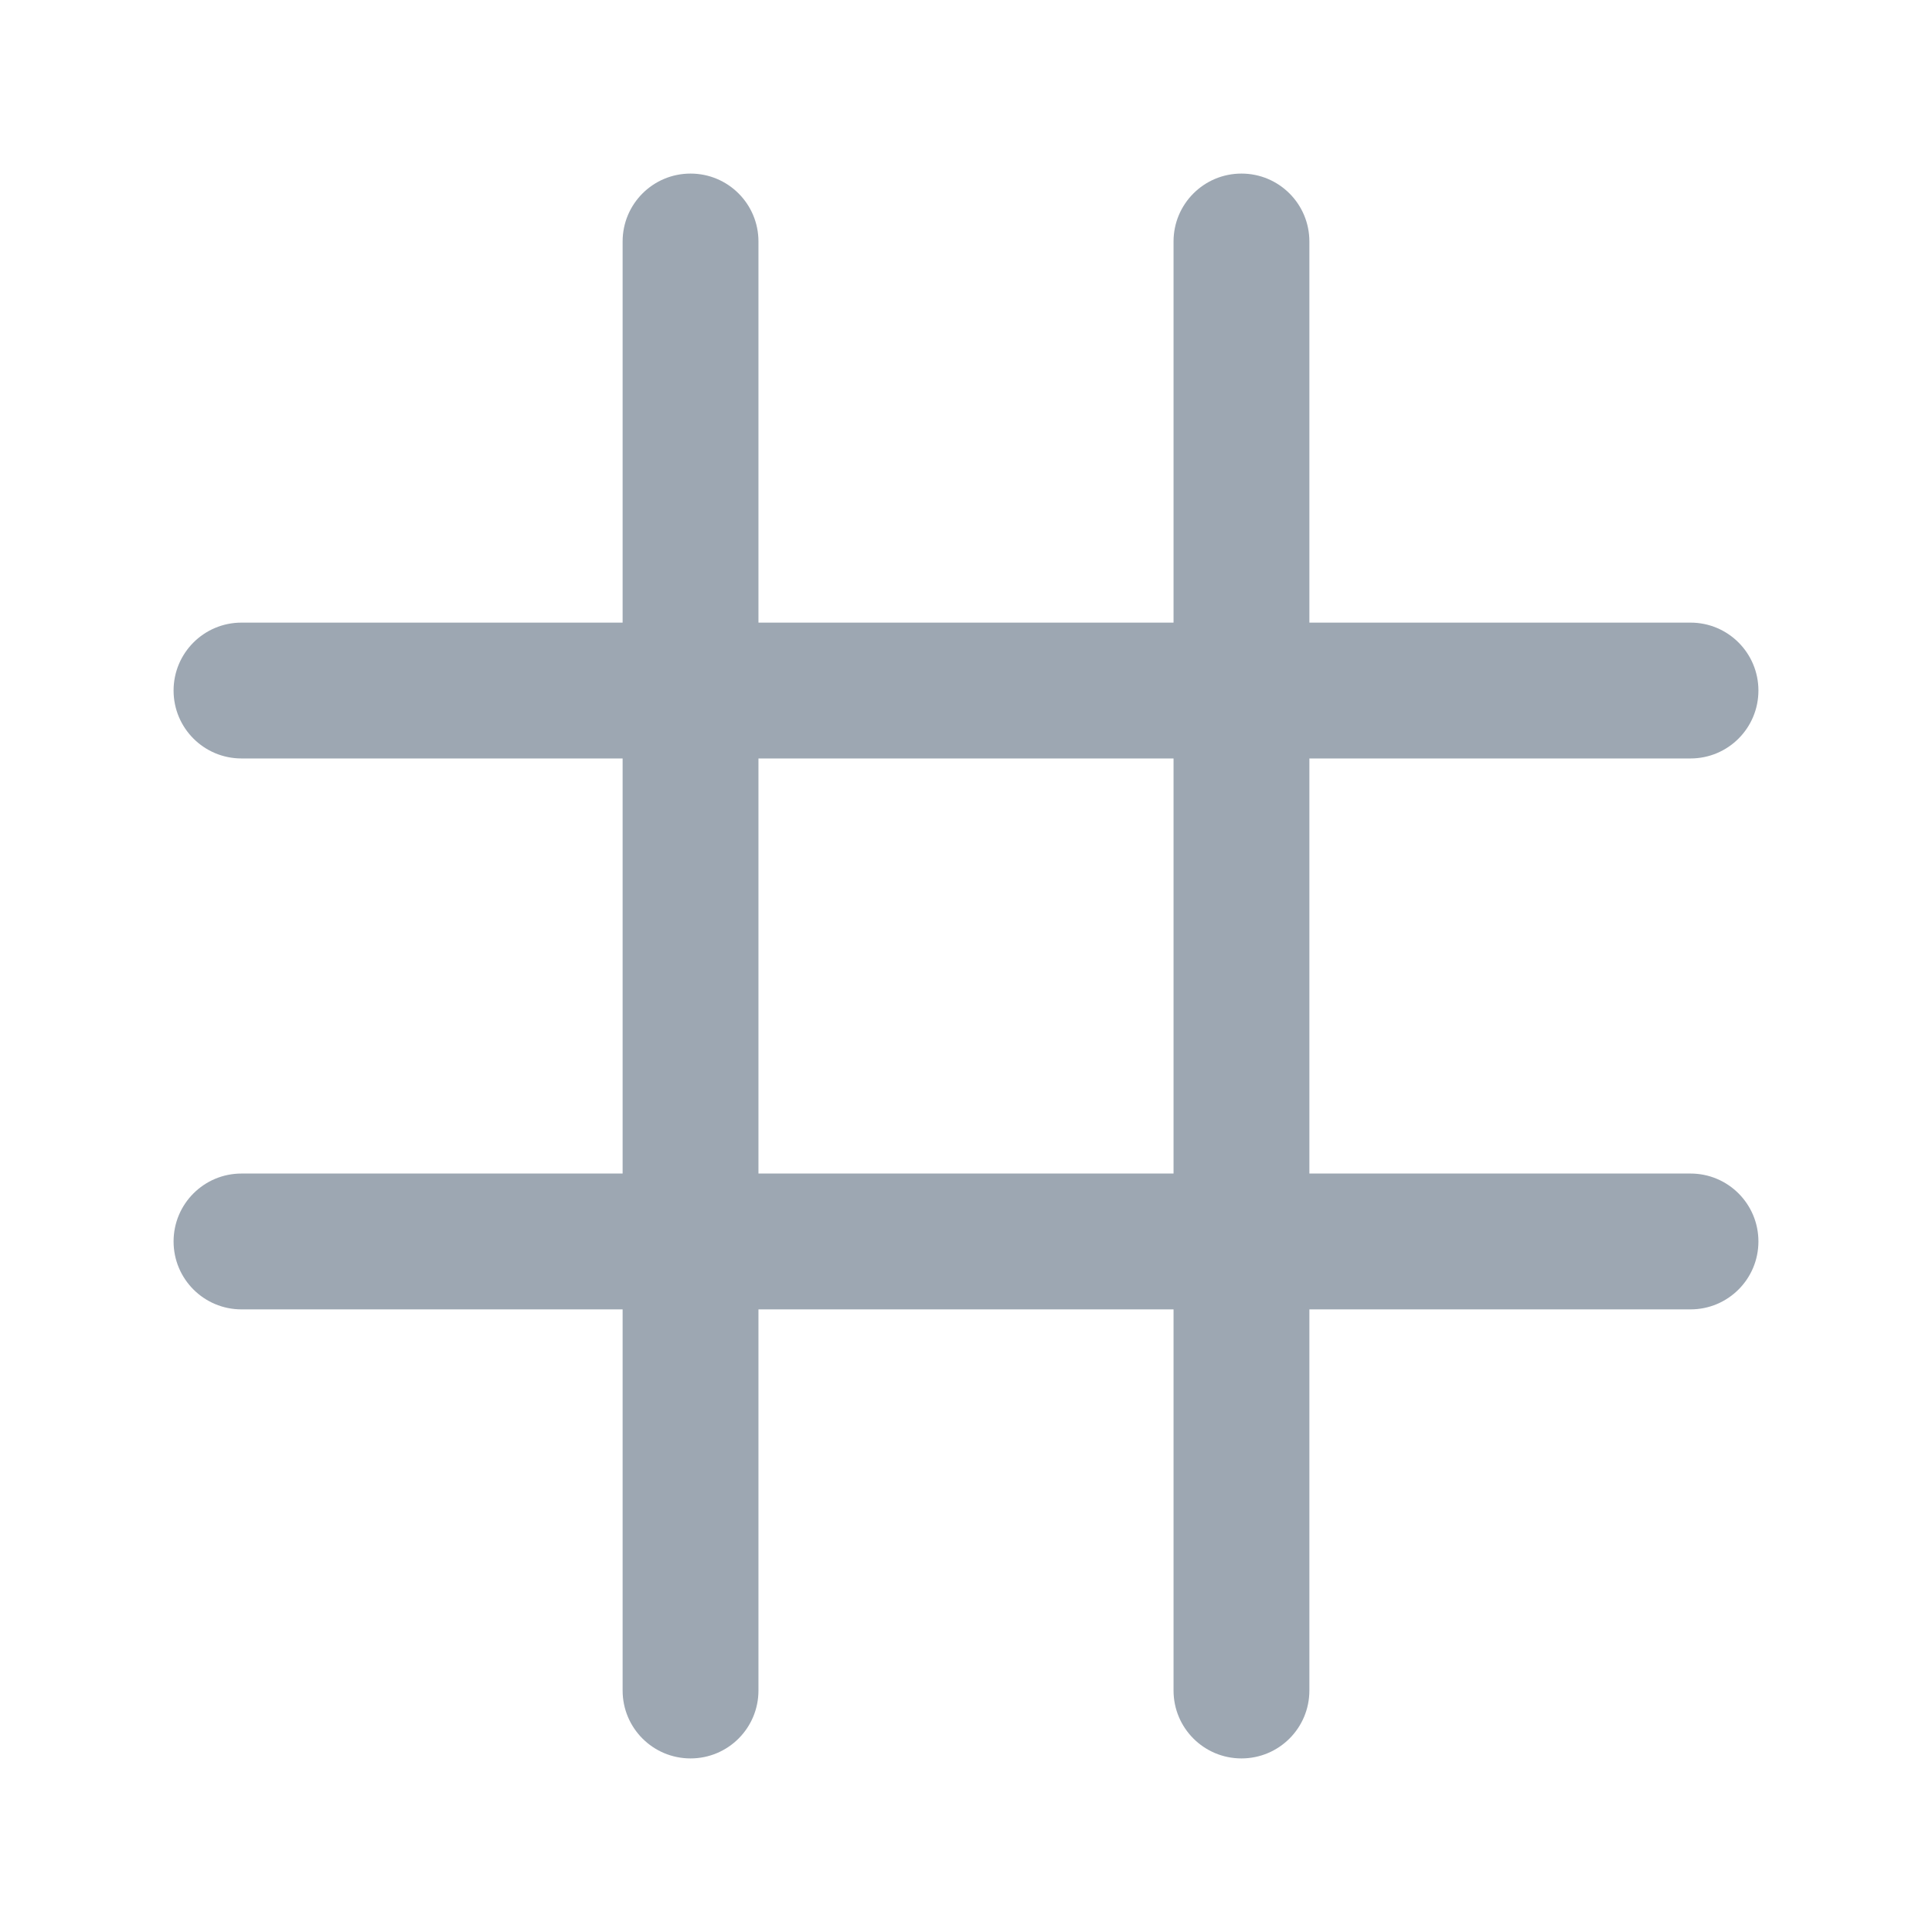 <?xml version="1.0" encoding="utf-8"?>
<!-- Generator: Adobe Illustrator 22.0.0, SVG Export Plug-In . SVG Version: 6.00 Build 0)  -->
<svg version="1.1" id="图层_1" xmlns="http://www.w3.org/2000/svg" xmlns:xlink="http://www.w3.org/1999/xlink" x="0px" y="0px"
	 viewBox="0 0 1024 1024" style="enable-background:new 0 0 1024 1024;" xml:space="preserve">
<style type="text/css">
	.st0{fill:#9DA7B2;}
	.st1{fill:none;stroke:#9DA7B2;stroke-width:72;stroke-linecap:round;stroke-linejoin:round;stroke-miterlimit:10;}
	.st2{fill:none;}
</style>
<path class="st0" d="M896,622H694V402h202c19.9,0,36-16.1,36-36s-16.1-36-36-36H694V128c0-19.9-16.1-36-36-36c-19.9,0-36,16.1-36,36
	v202H402V128c0-19.9-16.1-36-36-36c-19.9,0-36,16.1-36,36v202H128c-19.9,0-36,16.1-36,36s16.1,36,36,36h202v220H128
	c-19.9,0-36,16.1-36,36s16.1,36,36,36h202v202c0,19.9,16.1,36,36,36c19.9,0,36-16.1,36-36V694h220v202c0,19.9,16.1,36,36,36
	c19.9,0,36-16.1,36-36V694h202c19.9,0,36-16.1,36-36S915.9,622,896,622z M402,622V402h220v220H402z"/>
</svg>
